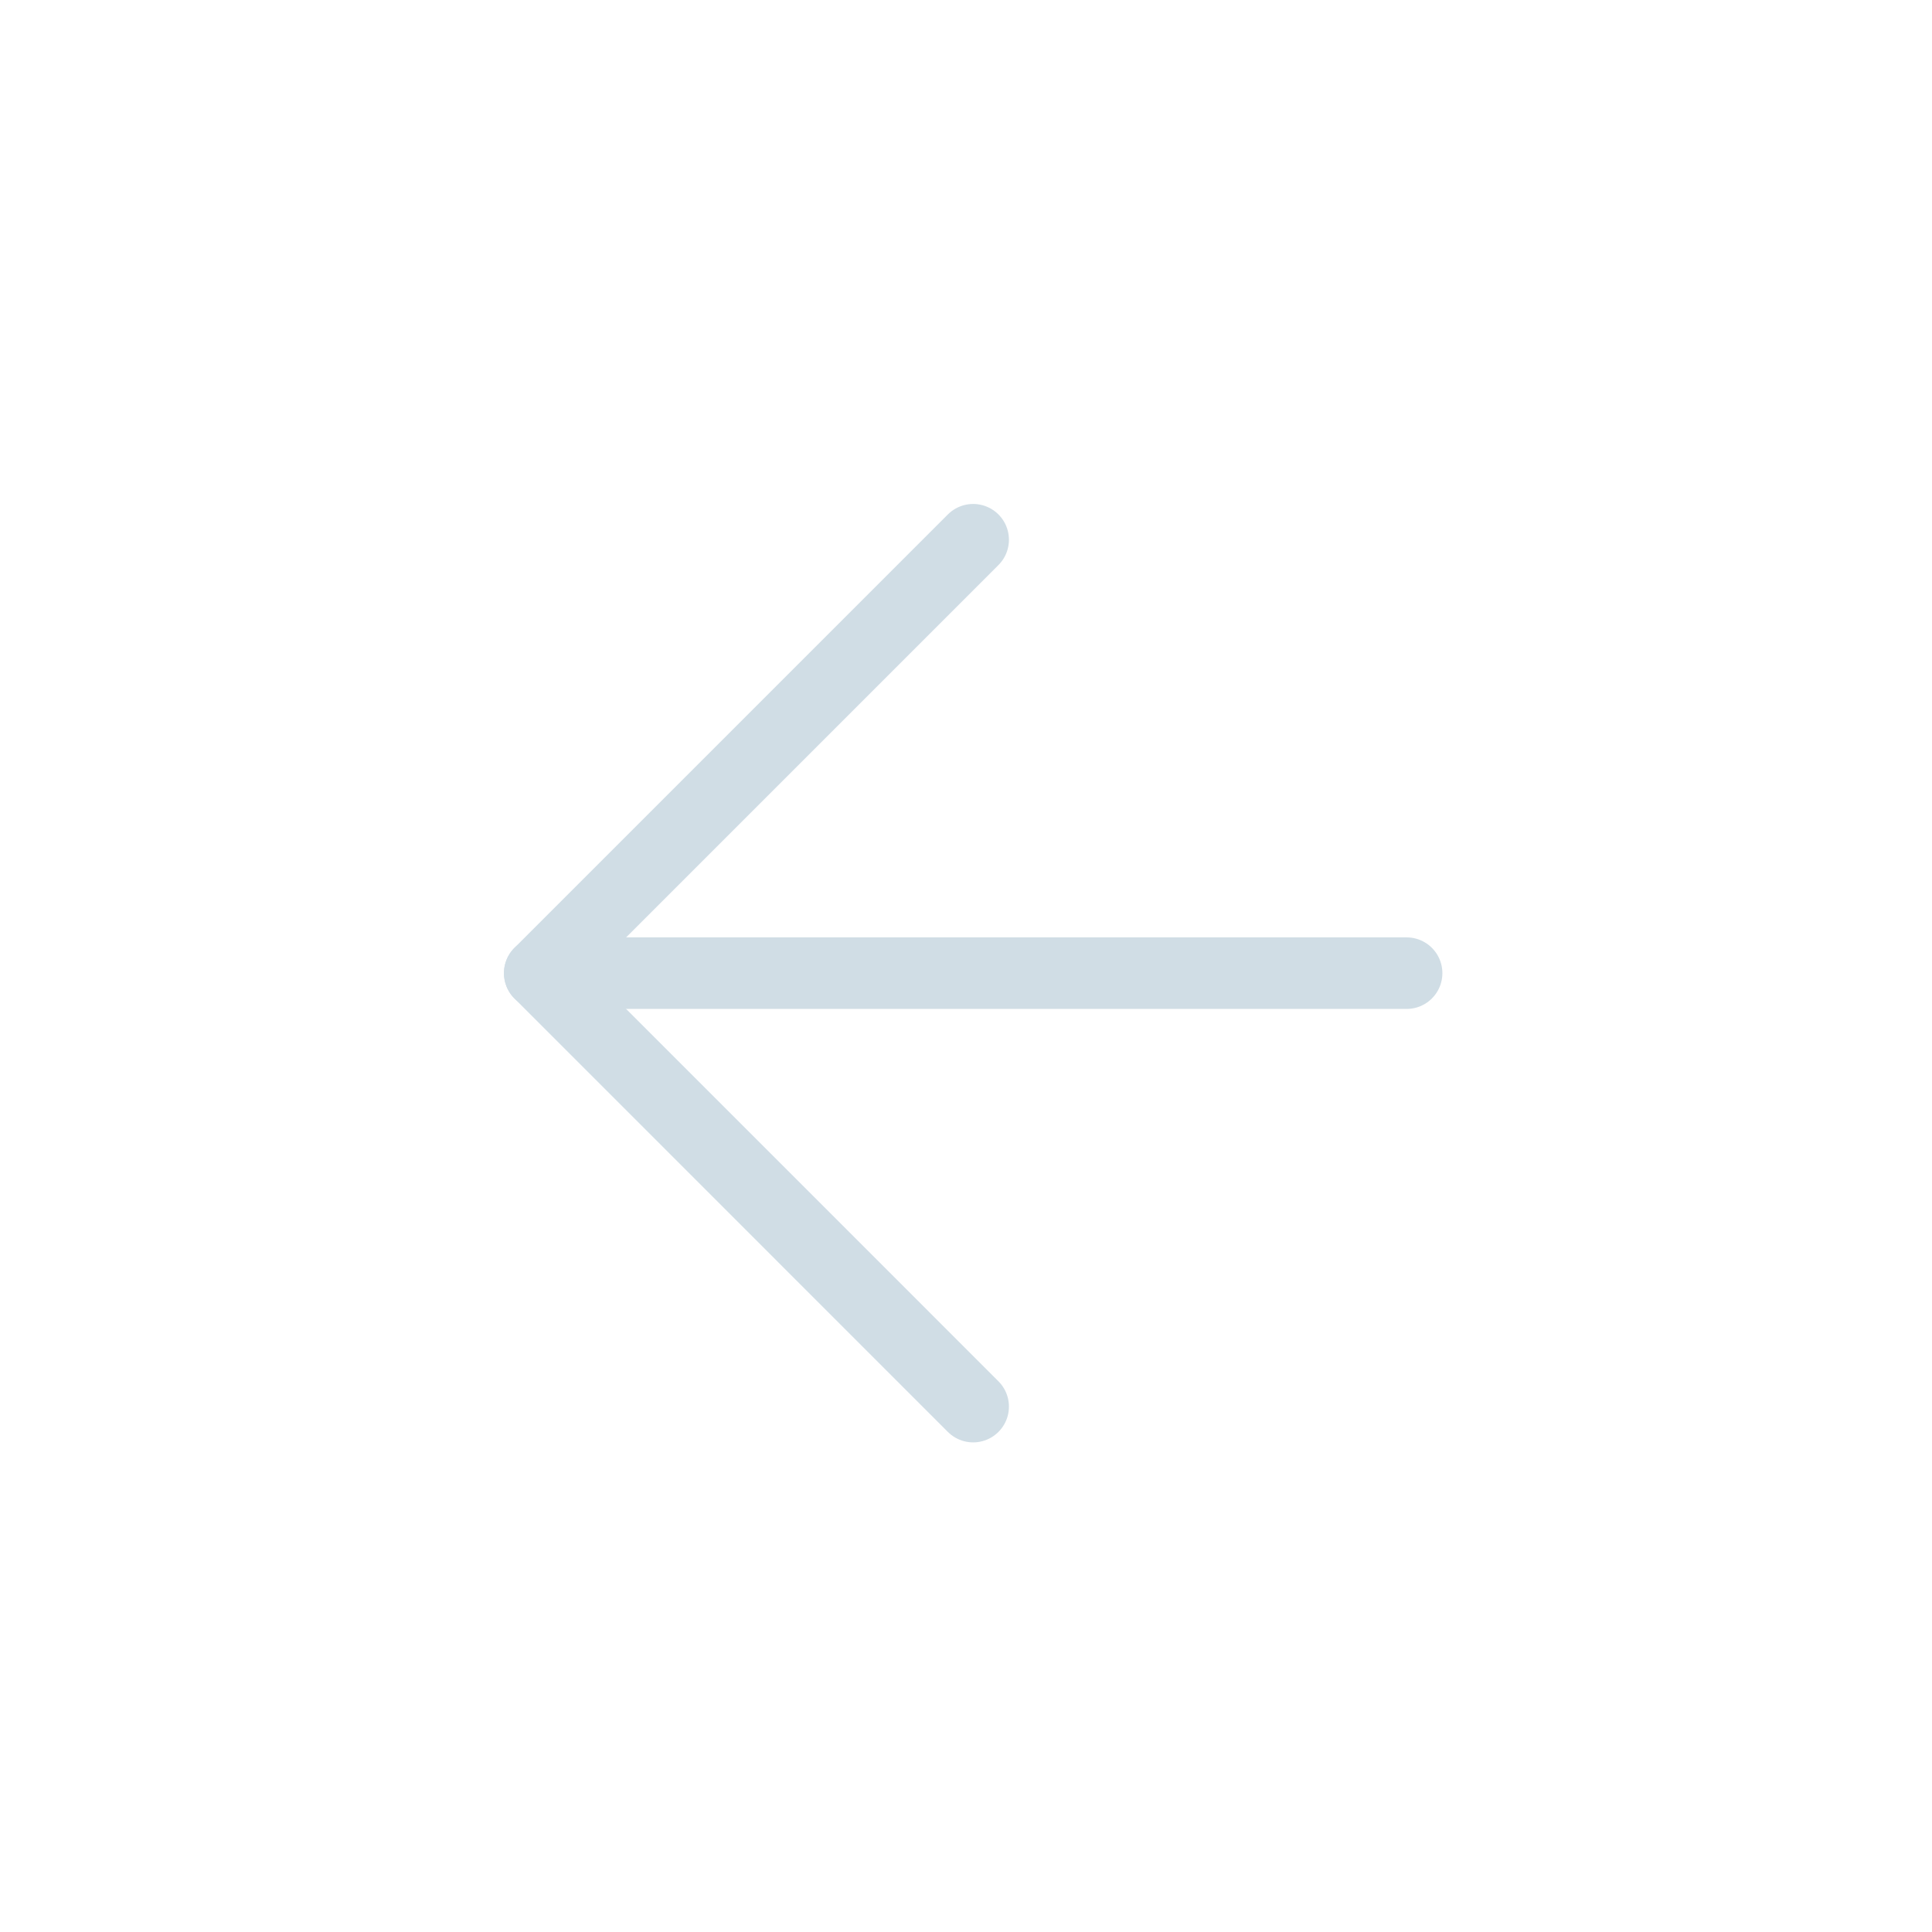 <svg width="54" height="54" viewBox="0 0 54 54" fill="none" xmlns="http://www.w3.org/2000/svg">
<path d="M39.315 27.2H15.086" stroke="#D0DDE5" stroke-width="2" stroke-linecap="round" stroke-linejoin="round"/>
<path d="M27.2 15.086L15.086 27.2L27.2 39.315" stroke="#D0DDE5" stroke-width="2" stroke-linecap="round" stroke-linejoin="round"/>
</svg>
